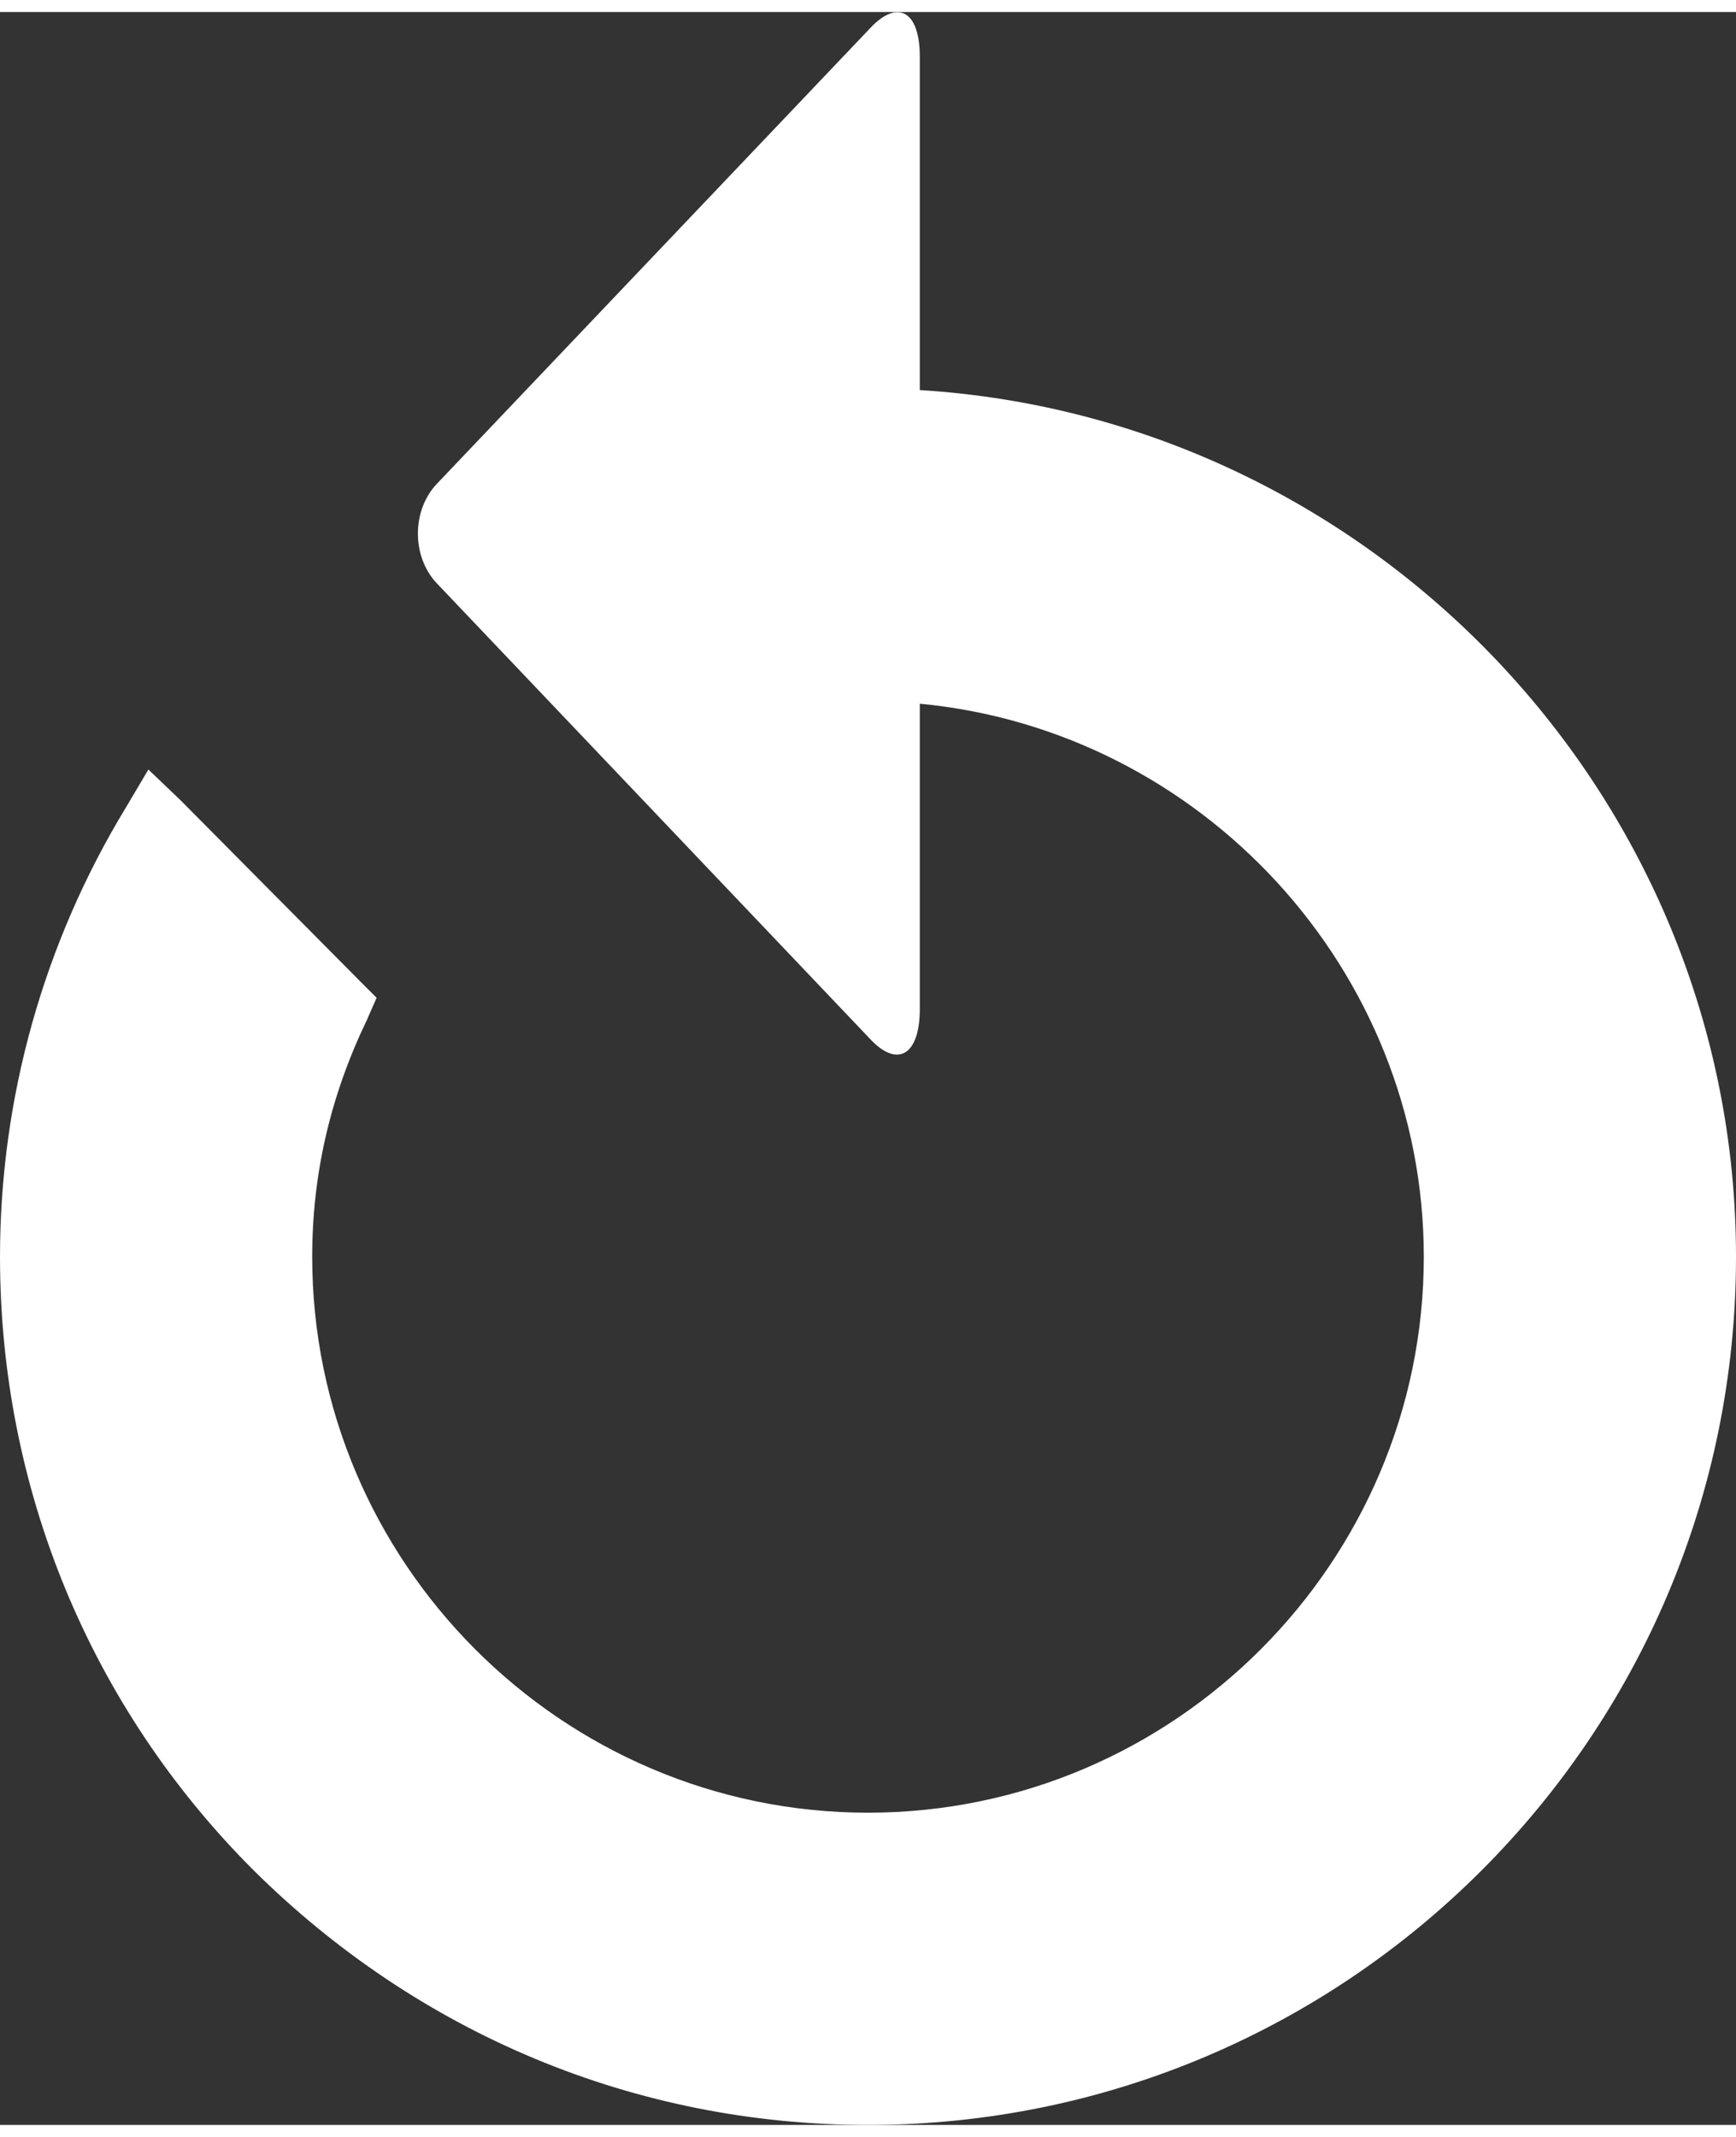 <?xml version="1.0" encoding="UTF-8"?>
<!DOCTYPE svg PUBLIC "-//W3C//DTD SVG 1.1//EN" "http://www.w3.org/Graphics/SVG/1.1/DTD/svg11.dtd">
<!-- Creator: CorelDRAW X6 -->
<svg xmlns="http://www.w3.org/2000/svg" xml:space="preserve" width="13px" height="16px" version="1.1" style="shape-rendering:geometricPrecision; text-rendering:geometricPrecision; image-rendering:optimizeQuality; fill-rule:evenodd; clip-rule:evenodd"
viewBox="0 0 1240 1509"
 xmlns:xlink="http://www.w3.org/1999/xlink">
 <rect x="0" y="0" width="1240" height="1509" fill="#333333" stroke="none"/>
 <defs>
  <style type="text/css">
   <![CDATA[
    .fil0 {fill:white;fill-rule:nonzero}
   ]]>
  </style>
 </defs>
 <g id="Layer_x0020_1">
  <path class="fil0" d="M90 568l16 -27 23 22 128 129 12 12 -7 16c-26,54 -39,110 -39,169 0,218 178,397 397,397 219,0 397,-179 397,-397 0,-205 -159,-376 -360,-395l0 218c0,32 -15,42 -34,23l-311 -327c-18,-19 -18,-52 0,-71l311 -327c19,-19 34,-10 34,22l0 238c324,20 583,291 583,619 0,342 -278,620 -620,620 -166,0 -321,-65 -439,-182 -117,-117 -181,-273 -181,-438 0,-113 31,-224 90,-321z"/>
 </g>
</svg>
